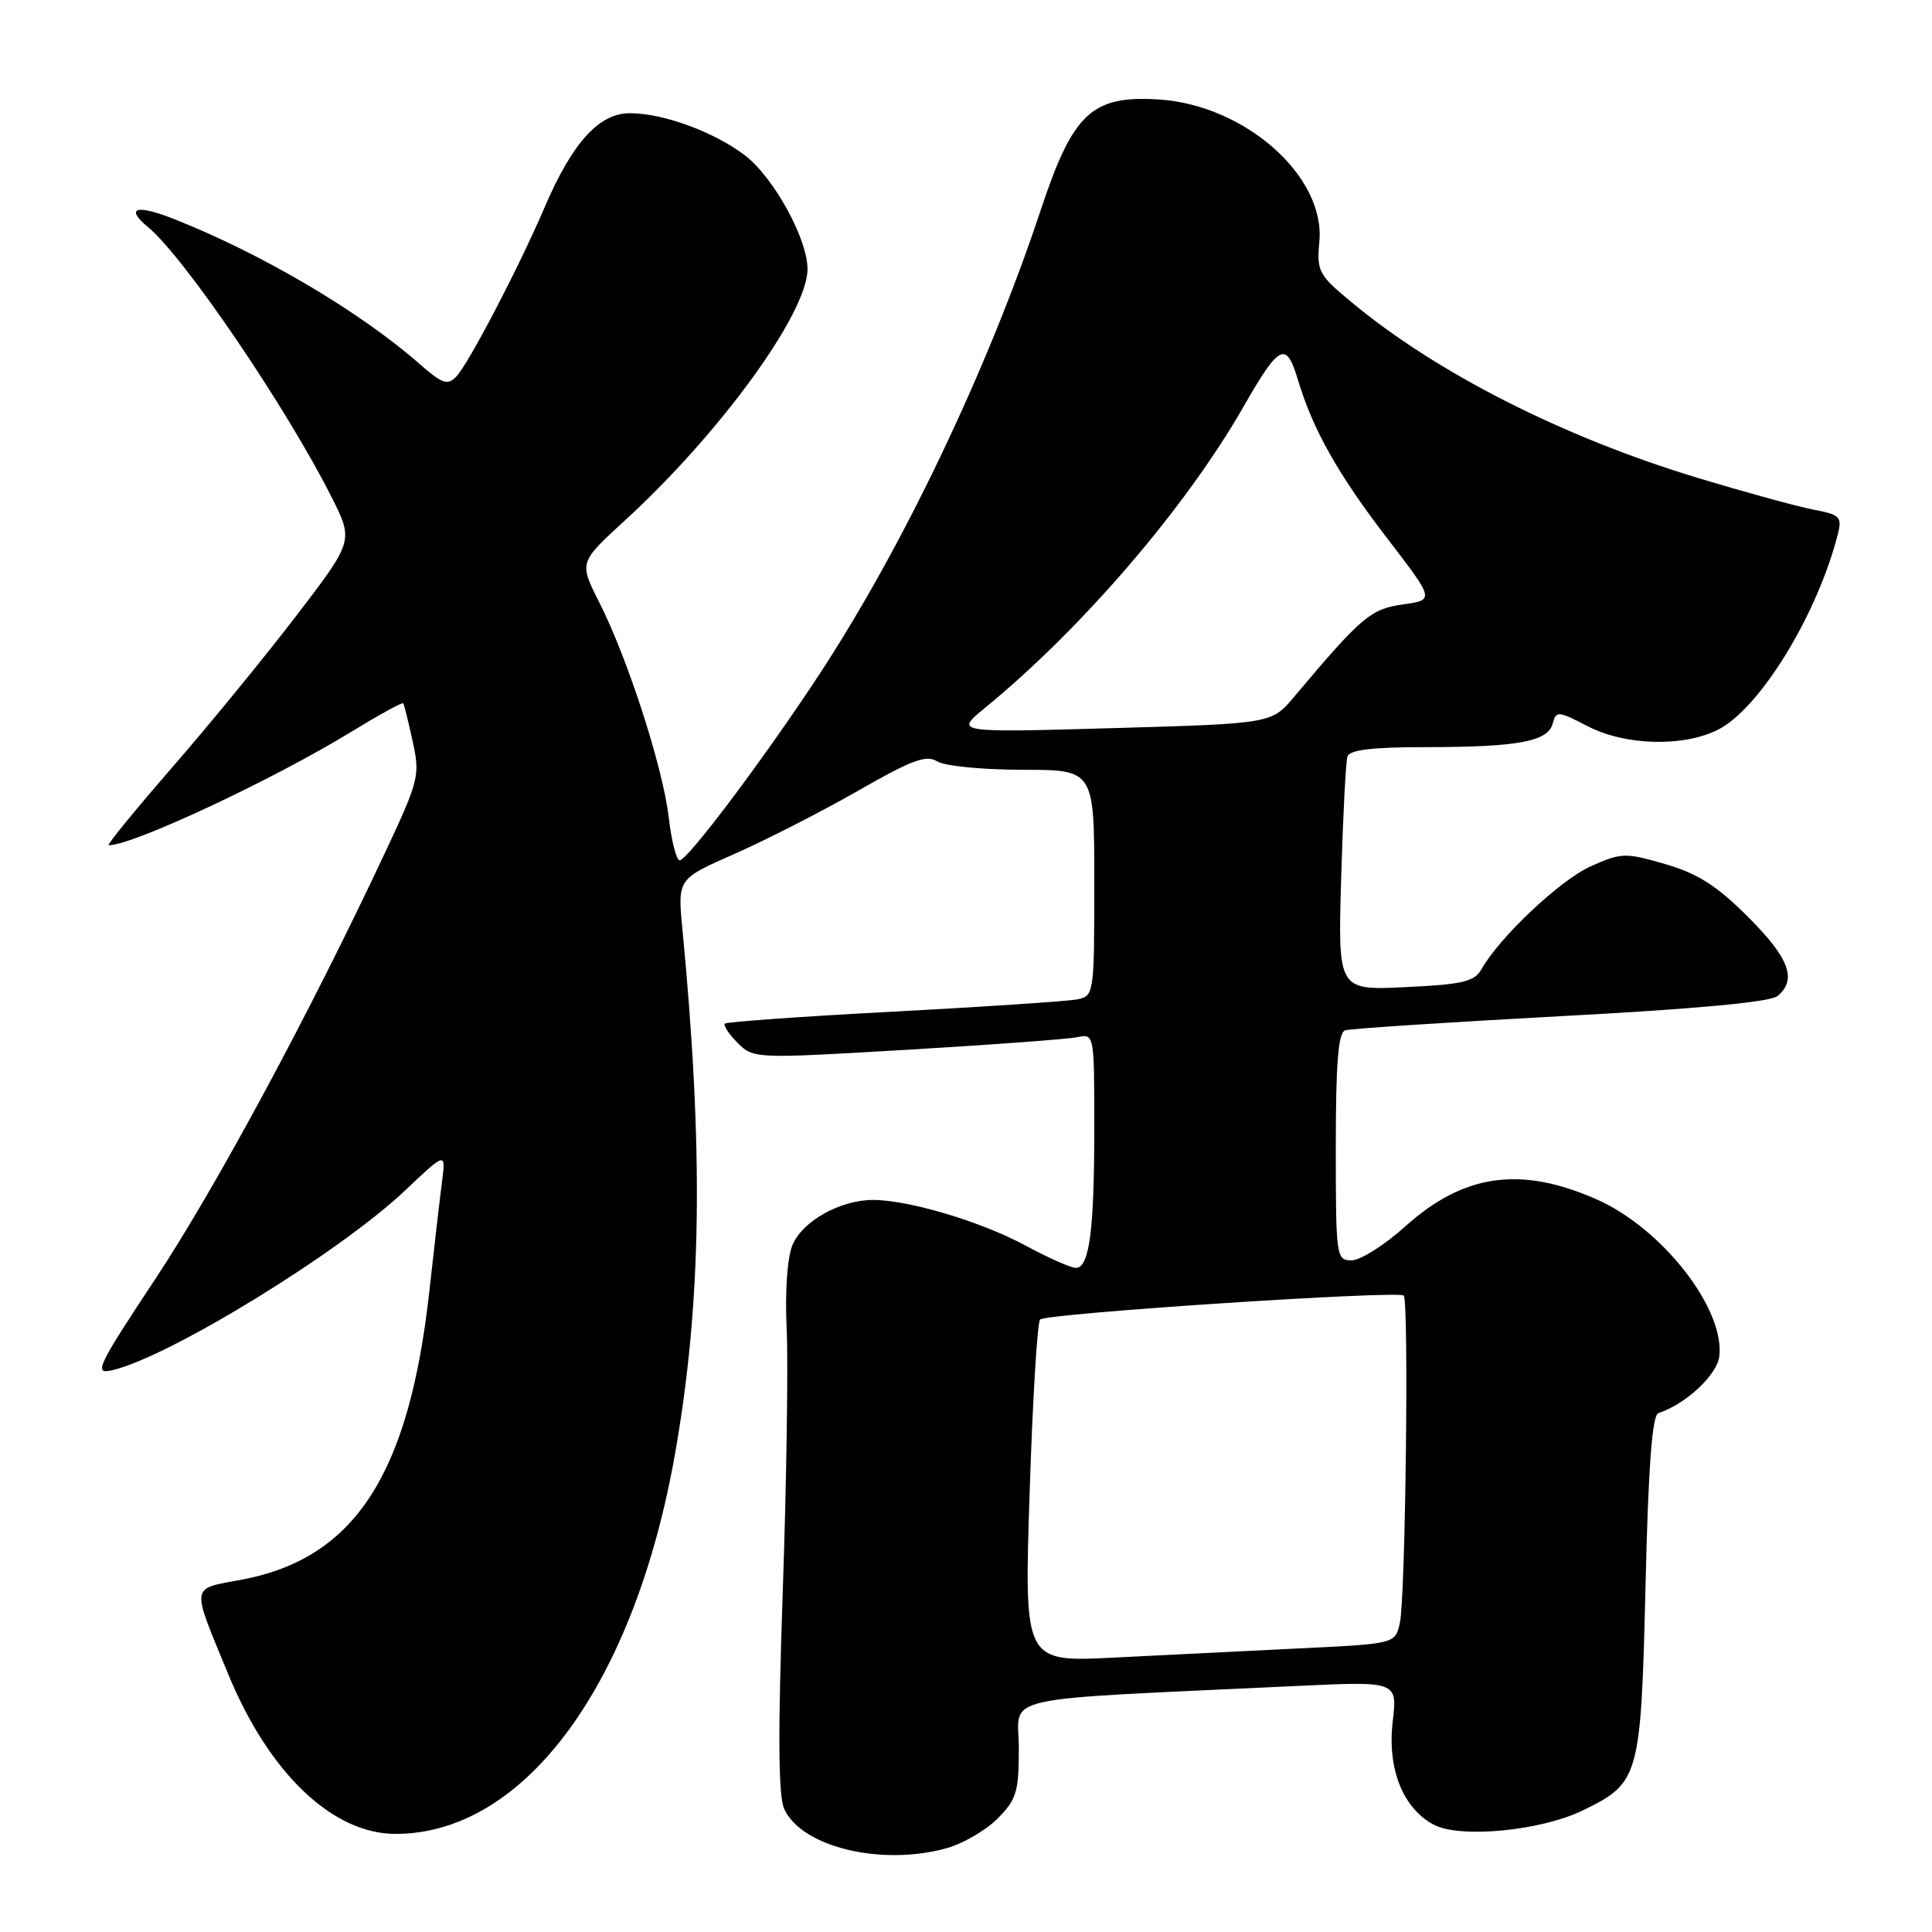 <?xml version="1.0" encoding="UTF-8" standalone="no"?>
<!DOCTYPE svg PUBLIC "-//W3C//DTD SVG 1.1//EN" "http://www.w3.org/Graphics/SVG/1.1/DTD/svg11.dtd" >
<svg xmlns="http://www.w3.org/2000/svg" xmlns:xlink="http://www.w3.org/1999/xlink" version="1.1" viewBox="0 0 256 256">
 <g >
 <path fill="currentColor"
d=" M 125.42 244.90 C 127.58 244.30 130.62 242.54 132.17 240.98 C 134.69 238.46 135.00 237.45 135.00 231.69 C 135.00 224.45 131.12 225.33 171.84 223.40 C 185.17 222.77 185.17 222.77 184.54 228.13 C 183.81 234.39 185.90 239.63 190.00 241.79 C 193.47 243.62 204.13 242.60 209.68 239.91 C 217.24 236.25 217.43 235.59 218.04 210.12 C 218.41 194.32 218.92 187.53 219.74 187.25 C 223.41 186.03 227.53 182.18 227.82 179.71 C 228.55 173.40 220.24 162.76 211.58 158.93 C 201.50 154.47 193.96 155.53 186.20 162.51 C 183.45 164.98 180.26 167.00 179.10 167.00 C 177.06 167.00 177.00 166.58 177.00 151.97 C 177.00 140.83 177.32 136.83 178.25 136.52 C 178.94 136.30 191.78 135.46 206.78 134.65 C 224.80 133.69 234.56 132.78 235.53 131.98 C 238.15 129.80 237.10 126.97 231.63 121.50 C 227.49 117.36 224.98 115.76 220.66 114.50 C 215.35 112.96 214.85 112.97 210.78 114.79 C 206.75 116.59 198.66 124.21 196.29 128.45 C 195.38 130.07 193.79 130.44 186.25 130.80 C 177.28 131.23 177.28 131.23 177.71 116.37 C 177.95 108.19 178.32 100.94 178.54 100.25 C 178.82 99.36 181.80 99.00 188.84 99.00 C 201.10 99.00 205.12 98.26 205.74 95.88 C 206.19 94.17 206.44 94.18 210.36 96.22 C 215.36 98.82 223.15 99.01 227.72 96.65 C 233.28 93.77 240.88 81.29 243.55 70.67 C 244.09 68.50 243.75 68.18 240.34 67.54 C 238.24 67.14 231.34 65.25 225.01 63.34 C 207.13 57.94 190.27 49.38 178.97 39.95 C 174.72 36.42 174.46 35.91 174.82 32.05 C 175.65 23.36 164.99 13.91 153.53 13.18 C 144.68 12.62 142.17 14.97 137.92 27.78 C 130.89 48.95 119.59 72.62 108.40 89.61 C 101.12 100.67 91.09 114.00 90.06 114.00 C 89.63 114.00 88.97 111.44 88.61 108.30 C 87.82 101.63 83.18 87.26 79.39 79.78 C 76.73 74.53 76.73 74.53 82.75 69.01 C 95.42 57.42 107.00 41.48 107.00 35.66 C 107.00 31.64 102.51 23.49 98.70 20.58 C 94.62 17.47 87.87 15.00 83.46 15.00 C 79.37 15.00 75.84 18.89 72.16 27.48 C 68.72 35.50 62.12 48.15 60.45 49.91 C 59.31 51.10 58.60 50.85 55.59 48.22 C 47.70 41.29 34.65 33.59 23.00 29.00 C 18.02 27.04 16.53 27.53 19.63 30.11 C 24.43 34.09 37.87 53.86 43.90 65.80 C 46.86 71.66 46.86 71.66 39.27 81.58 C 35.09 87.04 27.67 96.11 22.76 101.75 C 17.86 107.39 14.10 112.00 14.40 112.00 C 17.63 112.00 36.16 103.33 46.64 96.91 C 50.26 94.70 53.32 93.02 53.43 93.19 C 53.55 93.36 54.11 95.63 54.68 98.23 C 55.67 102.75 55.51 103.40 51.11 112.79 C 41.04 134.26 28.65 157.27 20.62 169.41 C 12.86 181.14 12.39 182.12 14.84 181.57 C 22.35 179.85 44.96 165.99 53.66 157.76 C 59.08 152.63 59.08 152.63 58.57 156.57 C 58.29 158.73 57.54 165.22 56.90 171.00 C 54.22 195.37 47.04 206.46 32.10 209.30 C 25.14 210.62 25.27 209.74 30.23 221.81 C 35.64 234.96 44.06 243.00 52.42 243.00 C 69.56 243.00 84.14 223.10 89.49 192.38 C 92.98 172.39 93.24 152.43 90.41 122.98 C 89.79 116.46 89.79 116.46 97.36 113.13 C 101.53 111.29 108.87 107.54 113.68 104.79 C 120.82 100.69 122.74 99.98 124.19 100.89 C 125.17 101.50 130.24 102.00 135.49 102.00 C 145.00 102.00 145.00 102.00 145.00 116.98 C 145.00 131.71 144.96 131.97 142.75 132.42 C 141.51 132.67 130.60 133.40 118.50 134.04 C 106.40 134.68 96.30 135.40 96.06 135.63 C 95.81 135.86 96.57 137.01 97.73 138.18 C 99.84 140.29 100.01 140.29 120.18 139.10 C 131.36 138.44 141.51 137.69 142.75 137.43 C 144.99 136.96 145.00 137.03 145.00 149.36 C 145.00 163.07 144.35 168.00 142.55 168.00 C 141.89 168.00 138.90 166.67 135.90 165.05 C 130.07 161.89 120.42 159.00 115.69 159.00 C 111.33 159.00 106.33 161.80 105.01 164.97 C 104.31 166.67 104.00 171.12 104.24 176.15 C 104.45 180.74 104.22 196.38 103.72 210.89 C 103.07 229.70 103.13 237.98 103.91 239.69 C 106.20 244.74 116.78 247.30 125.42 244.90 Z  M 136.43 197.87 C 136.82 185.57 137.45 175.20 137.82 174.84 C 138.64 174.03 185.29 170.97 186.00 171.67 C 186.70 172.36 186.24 211.65 185.49 215.04 C 184.88 217.81 184.88 217.81 172.19 218.42 C 165.21 218.76 154.15 219.31 147.60 219.64 C 135.70 220.24 135.70 220.24 136.43 197.87 Z  M 130.50 93.81 C 143.36 83.29 157.15 67.22 164.80 53.84 C 169.51 45.61 170.43 45.15 171.96 50.26 C 173.95 56.92 177.29 62.86 183.94 71.50 C 190.08 79.50 190.08 79.50 185.89 80.09 C 181.63 80.68 180.39 81.73 171.50 92.31 C 168.50 95.88 168.50 95.88 147.50 96.48 C 126.50 97.08 126.50 97.08 130.50 93.81 Z "/>
</g>
</svg>